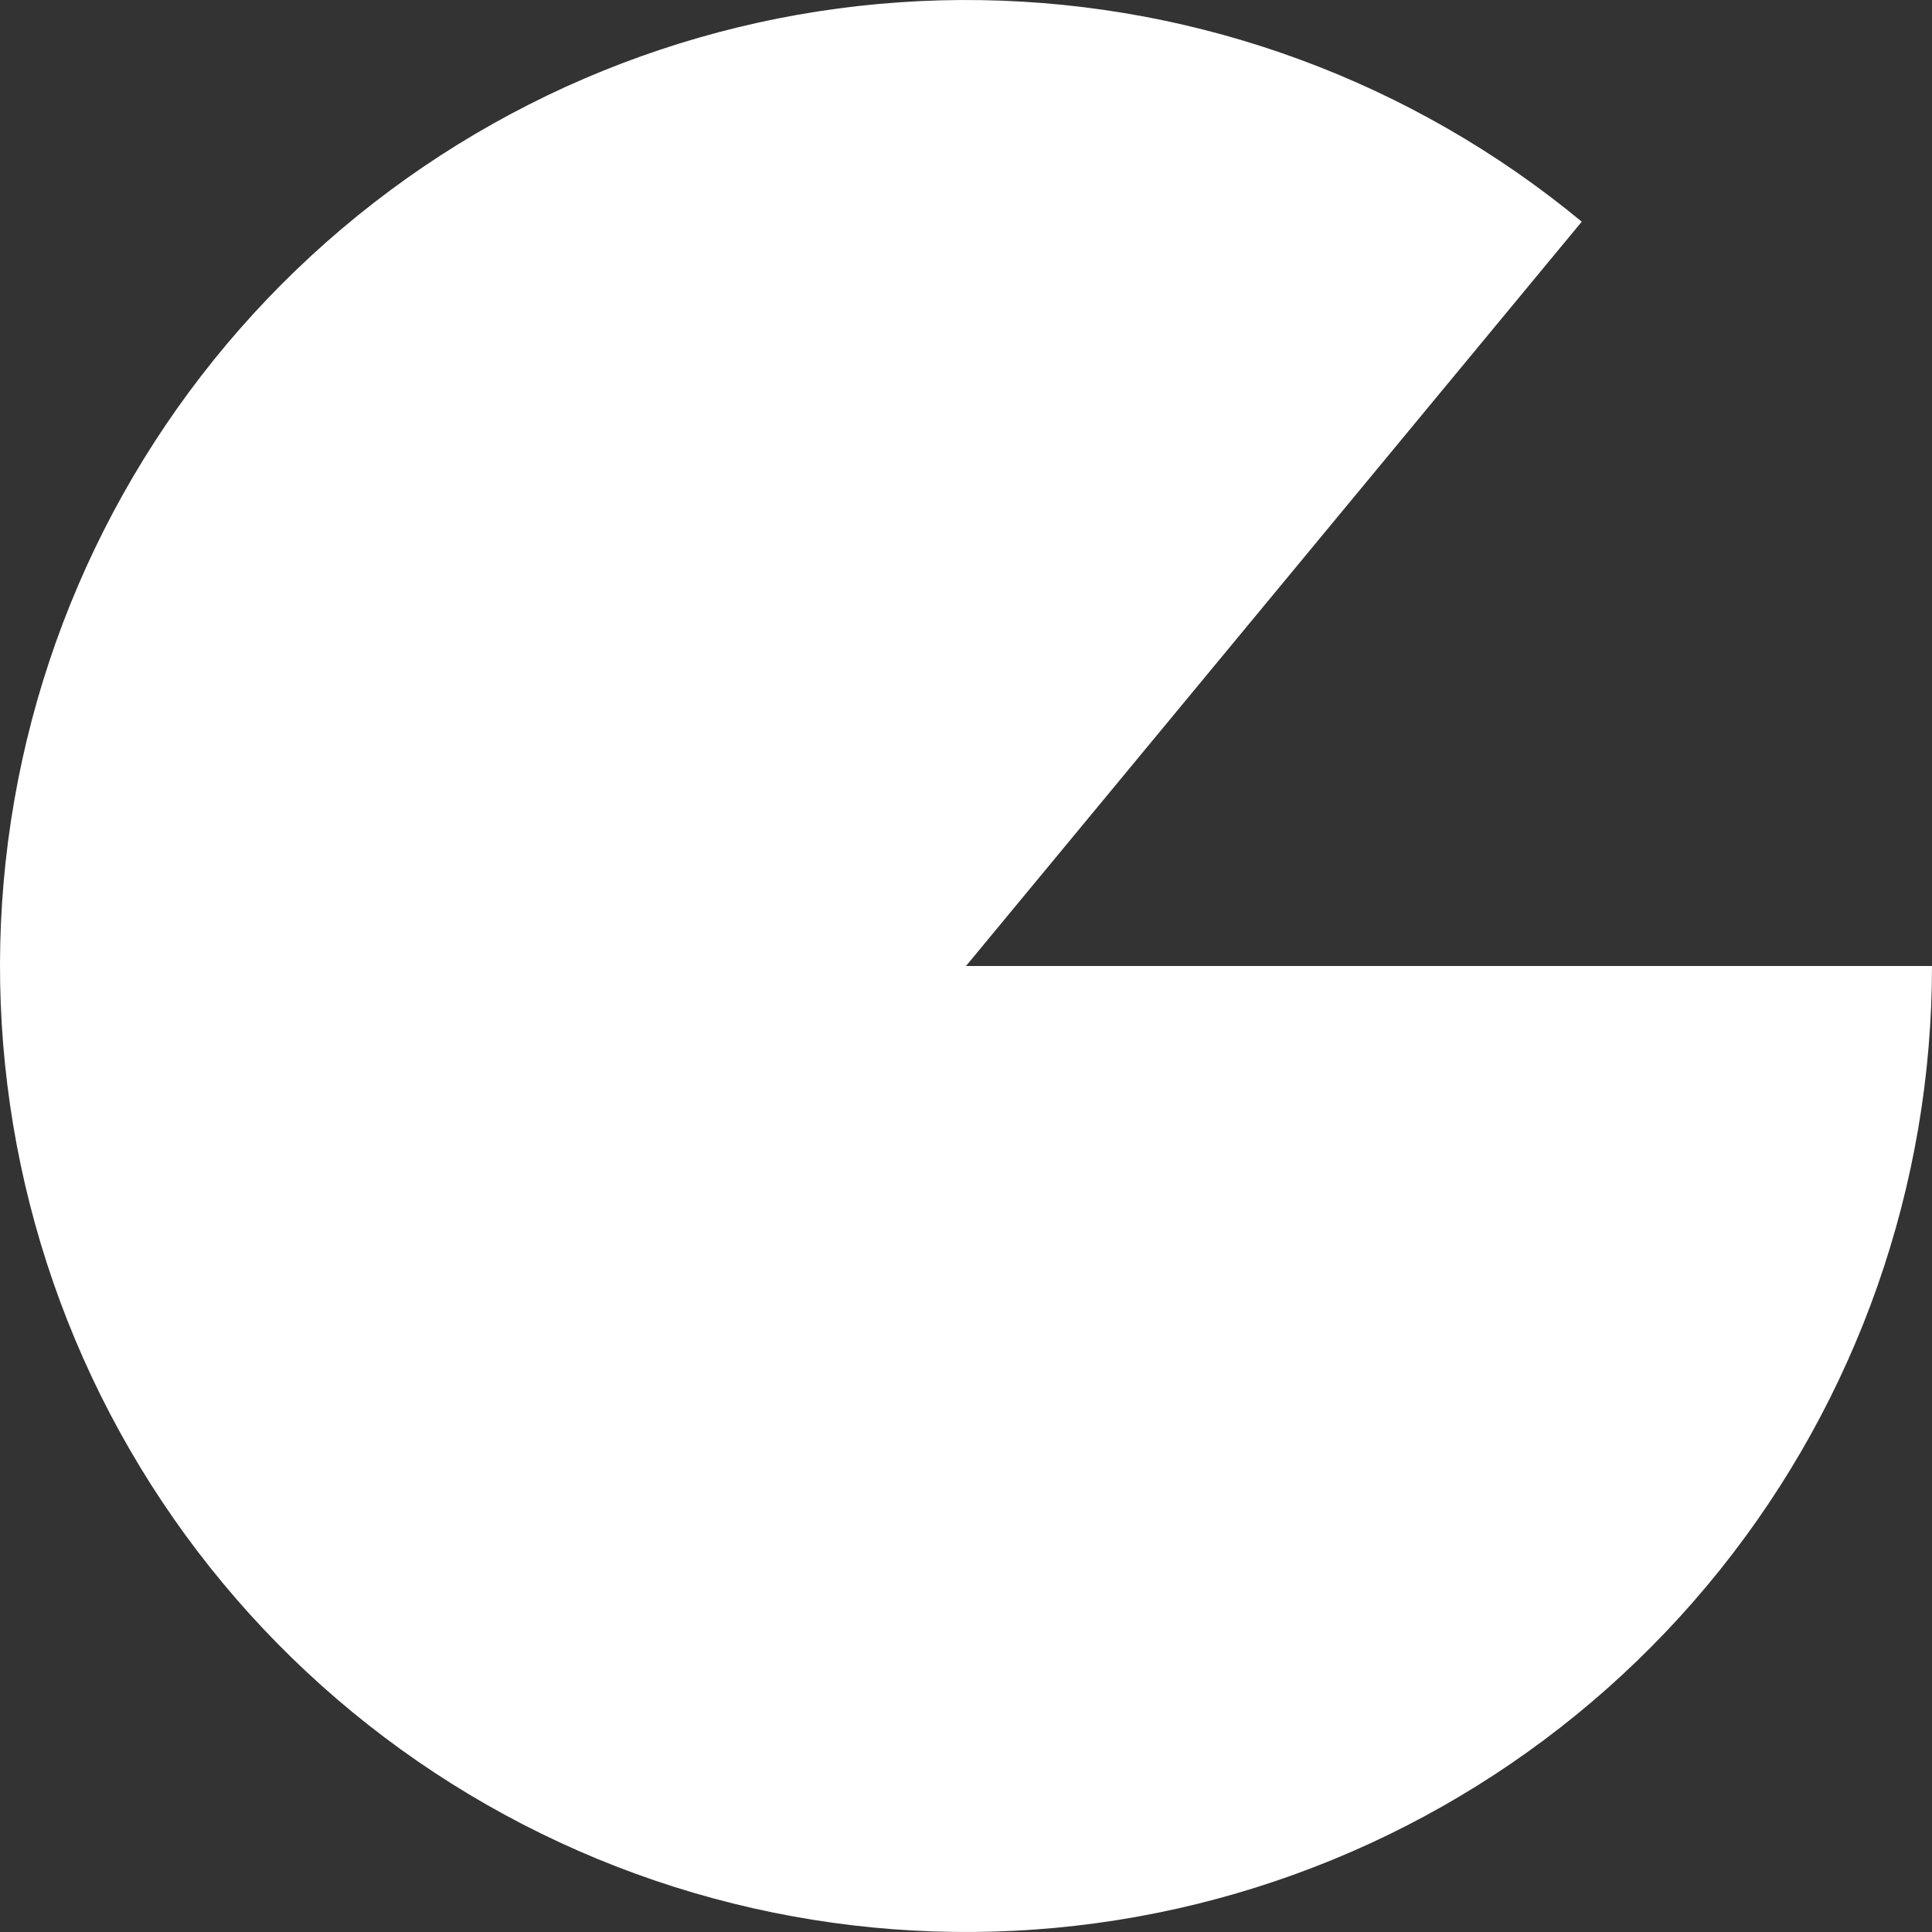 <svg width="205" height="205" viewBox="0 0 205 205" fill="none" xmlns="http://www.w3.org/2000/svg">
<rect x="0" y="0" width="205" height="205" fill="#333333" stroke="none"/>
<path d="M205 102.5C205 125.799 197.062 148.404 182.494 166.587C167.926 184.771 147.598 197.449 124.86 202.531C102.121 207.614 78.33 204.798 57.406 194.548C36.483 184.297 19.676 167.224 9.755 146.142C-0.165 125.06 -2.607 101.228 2.832 78.572C8.271 55.916 21.267 35.789 39.677 21.509C58.087 7.229 80.813 -0.353 104.11 0.013C127.407 0.379 149.883 8.671 167.836 23.522L102.5 102.5H205Z" fill="white"/>
</svg>
